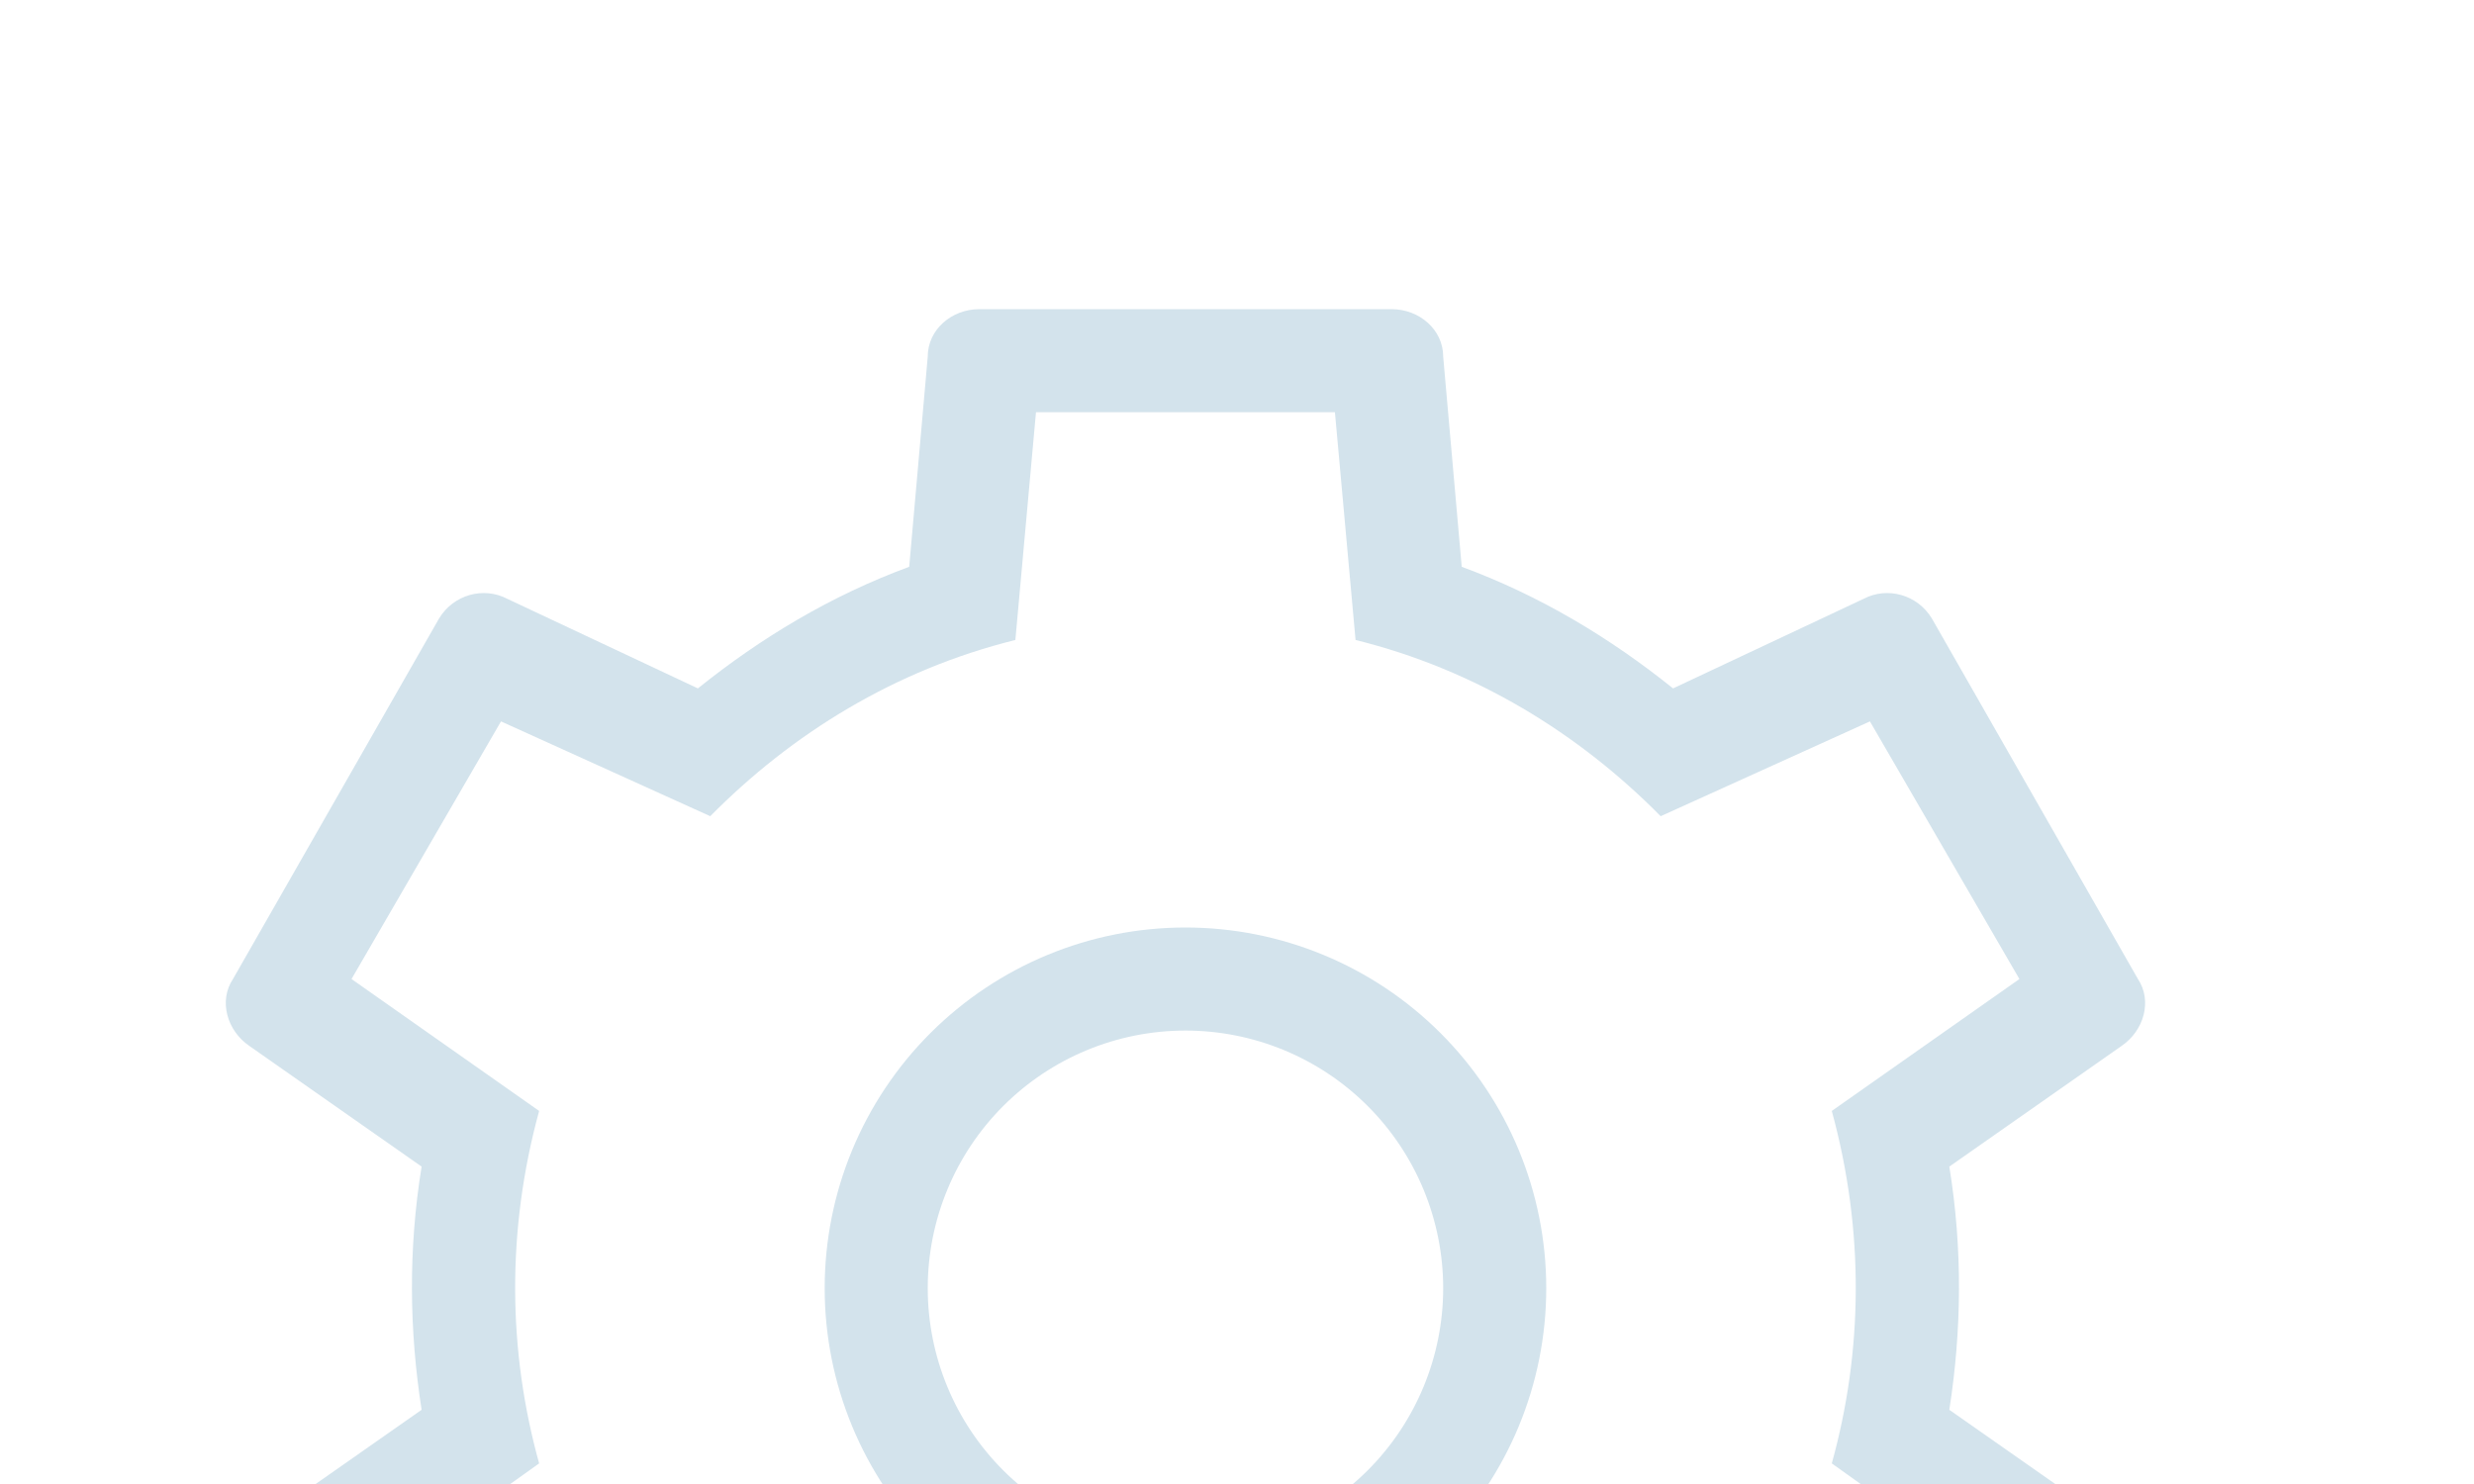 <svg xmlns="http://www.w3.org/2000/svg" width="115" height="69" viewBox="0 0  115 69" fill="none">
  <path d="M93.869 74.271L85.148 68.042C86.586 62.867 86.681 57.26 85.148 51.654L93.869 45.521L86.921 33.542L77.194 37.95C73.409 34.117 68.617 31.146 63.011 29.756L62.052 19.167H48.156L47.198 29.756C41.592 31.146 36.8 34.117 33.015 37.95L23.288 33.542L16.34 45.521L25.061 51.654C23.527 57.26 23.623 62.867 25.061 68.042L16.34 74.271L23.288 86.25L33.015 81.794C36.8 85.579 41.592 88.454 47.198 89.94L48.156 100.625H62.052L63.011 89.94C68.617 88.454 73.409 85.579 77.194 81.794L86.921 86.25L93.869 74.271ZM64.688 14.375C65.981 14.375 67.084 15.333 67.084 16.579L67.946 26.354C71.588 27.696 74.846 29.66 77.769 32.008L86.633 27.84C87.736 27.265 89.125 27.648 89.796 28.75L99.379 45.521C100.05 46.527 99.667 47.917 98.613 48.635L90.611 54.242C91.234 58.075 91.186 61.86 90.611 65.55L98.613 71.156C99.667 71.875 100.05 73.265 99.379 74.271L89.796 91.042C89.125 92.048 87.736 92.431 86.633 91.856L77.769 87.735C74.846 90.083 71.588 92 67.946 93.438L67.084 103.021C67.084 104.41 65.981 105.417 64.688 105.417H45.521C44.886 105.417 44.276 105.164 43.827 104.715C43.378 104.266 43.125 103.656 43.125 103.021L42.263 93.438C38.621 92 35.363 90.083 32.44 87.735L23.575 91.856C22.473 92.431 21.084 92.048 20.413 91.042L10.829 74.271C10.159 73.265 10.542 71.875 11.596 71.156L19.598 65.55C19.023 61.86 18.975 58.075 19.598 54.242L11.596 48.635C10.542 47.917 10.159 46.527 10.829 45.521L20.413 28.75C21.084 27.648 22.473 27.265 23.575 27.84L32.44 32.008C35.363 29.66 38.621 27.696 42.263 26.354L43.125 16.579C43.125 15.333 44.227 14.375 45.521 14.375H64.688ZM55.104 43.125C59.552 43.125 63.818 44.892 66.963 48.037C70.108 51.182 71.875 55.448 71.875 59.896C71.875 64.344 70.108 68.609 66.963 71.755C63.818 74.9 59.552 76.667 55.104 76.667C50.656 76.667 46.391 74.9 43.246 71.755C40.1 68.609 38.334 64.344 38.334 59.896C38.334 55.448 40.1 51.182 43.246 48.037C46.391 44.892 50.656 43.125 55.104 43.125ZM55.104 47.917C51.927 47.917 48.88 49.179 46.634 51.425C44.387 53.672 43.125 56.719 43.125 59.896C43.125 63.073 44.387 66.12 46.634 68.366C48.88 70.613 51.927 71.875 55.104 71.875C58.281 71.875 61.328 70.613 63.575 68.366C65.821 66.12 67.084 63.073 67.084 59.896C67.084 56.719 65.821 53.672 63.575 51.425C61.328 49.179 58.281 47.917 55.104 47.917Z" fill="#D3E3EC"/>
</svg>